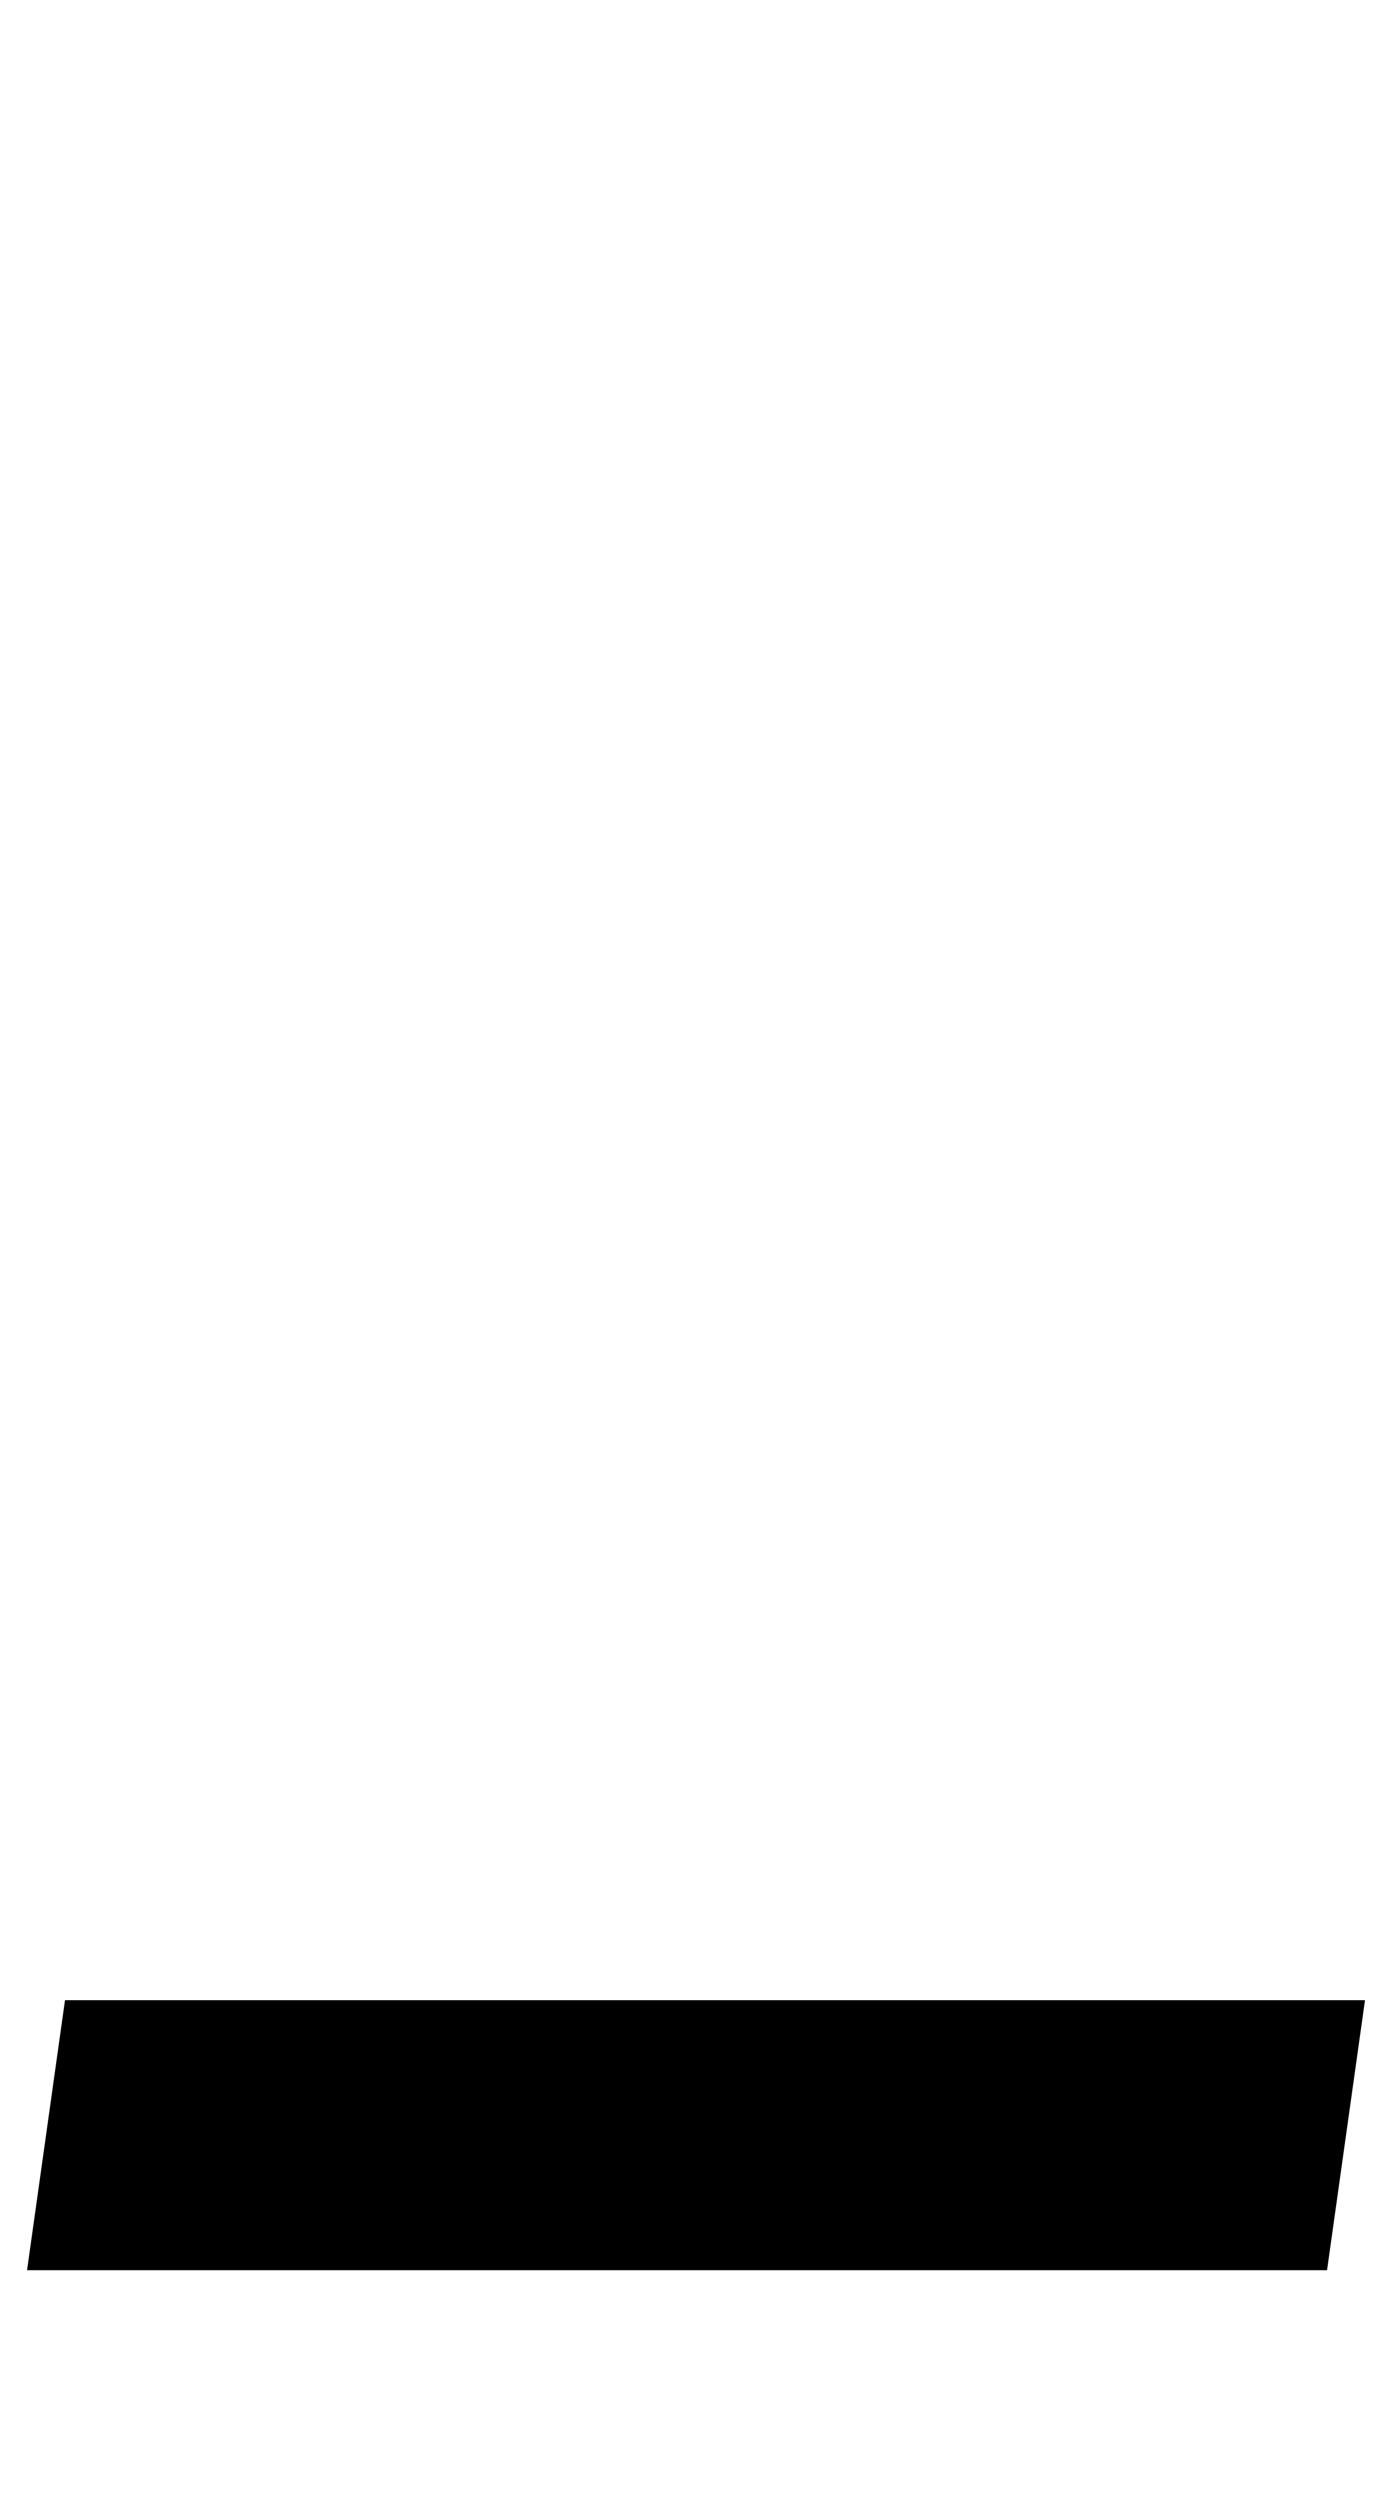 <?xml version="1.0" standalone="no"?>
<!DOCTYPE svg PUBLIC "-//W3C//DTD SVG 1.1//EN" "http://www.w3.org/Graphics/SVG/1.1/DTD/svg11.dtd" >
<svg xmlns="http://www.w3.org/2000/svg" xmlns:xlink="http://www.w3.org/1999/xlink" version="1.1" viewBox="-26 0 556 1000">
  <g transform="matrix(1 0 0 -1 0 800)">
   <path fill="currentColor"
d="M520 0l-15.18 -108h-520l15.18 108h520z" />
  </g>

</svg>
